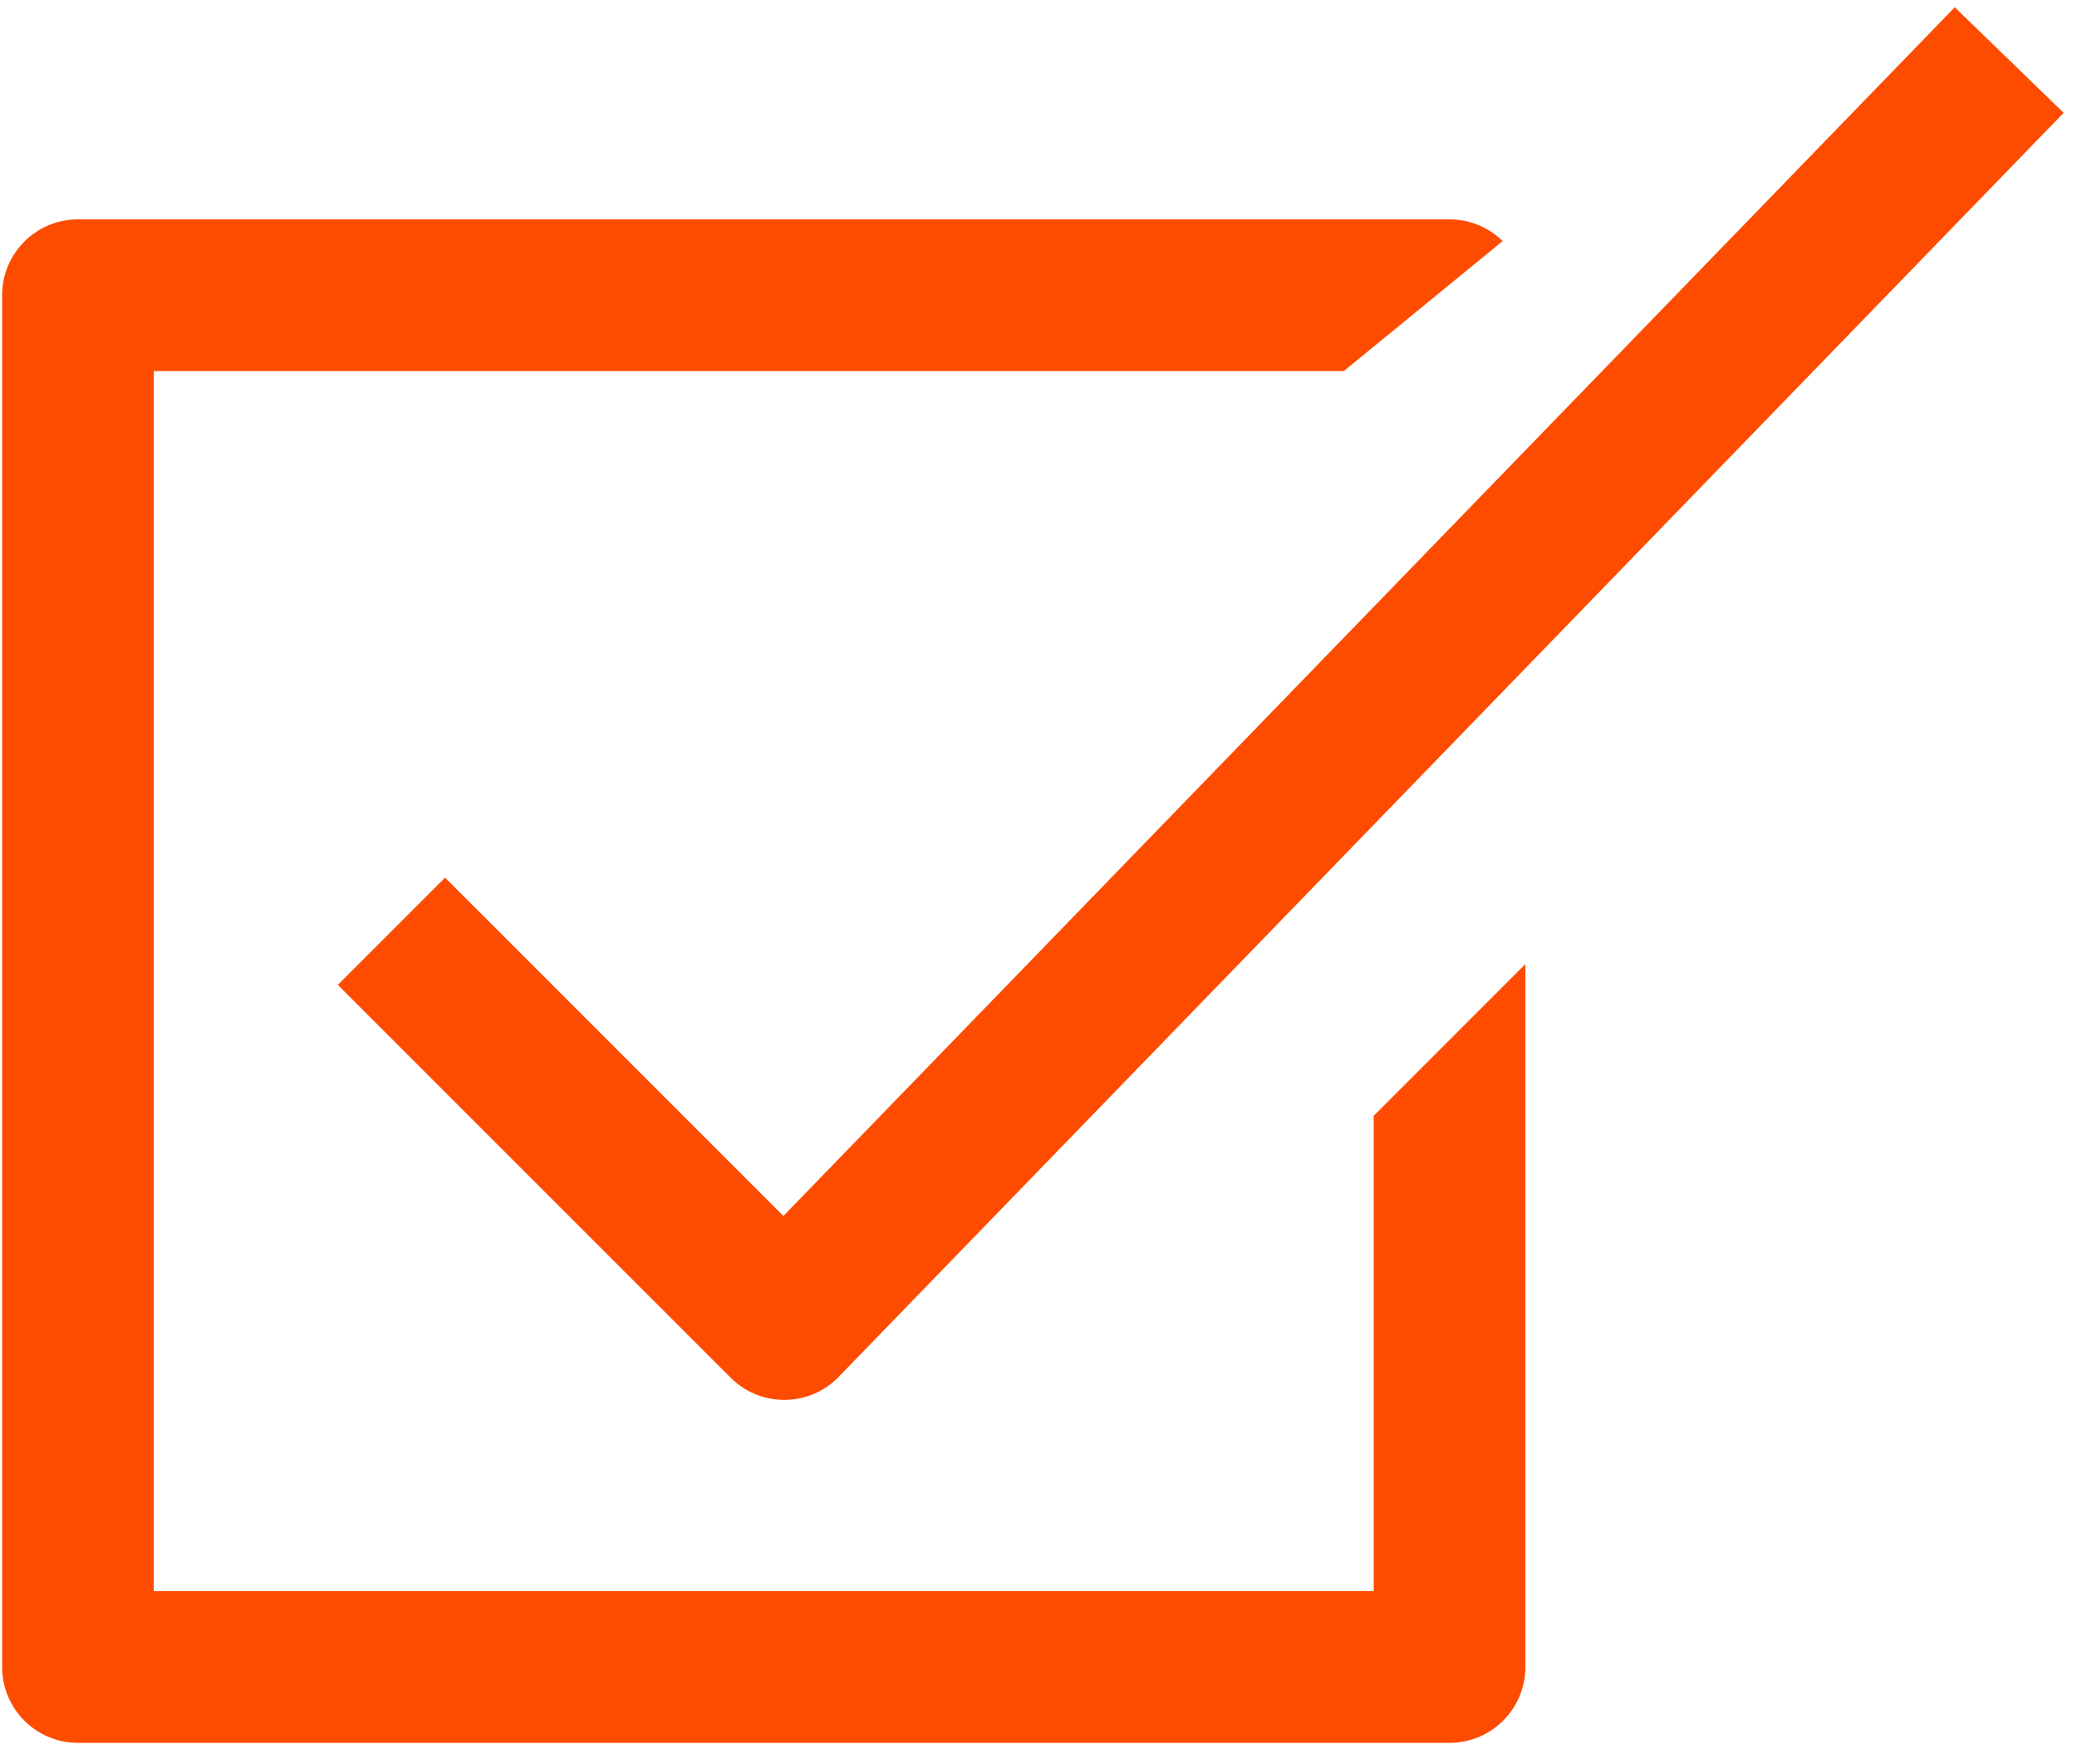 <svg width="53" height="45" viewBox="0 0 53 45" fill="none" xmlns="http://www.w3.org/2000/svg">
<path d="M9.989 23.761L20.012 33.783L51.27 1.532" stroke="#FD4C00" stroke-width="3.87" stroke-linejoin="round"/>
<path fill-rule="evenodd" clip-rule="evenodd" d="M34.291 9.468H3.924V40.597H35.054V28.468L38.924 24.597V42.532C38.924 43.601 38.058 44.468 36.989 44.468H1.989C0.921 44.468 0.054 43.601 0.054 42.532V7.532C0.054 6.464 0.921 5.597 1.989 5.597H36.989C37.517 5.597 37.995 5.809 38.344 6.151L34.291 9.468Z" fill="#FD4C00"/>
</svg>
